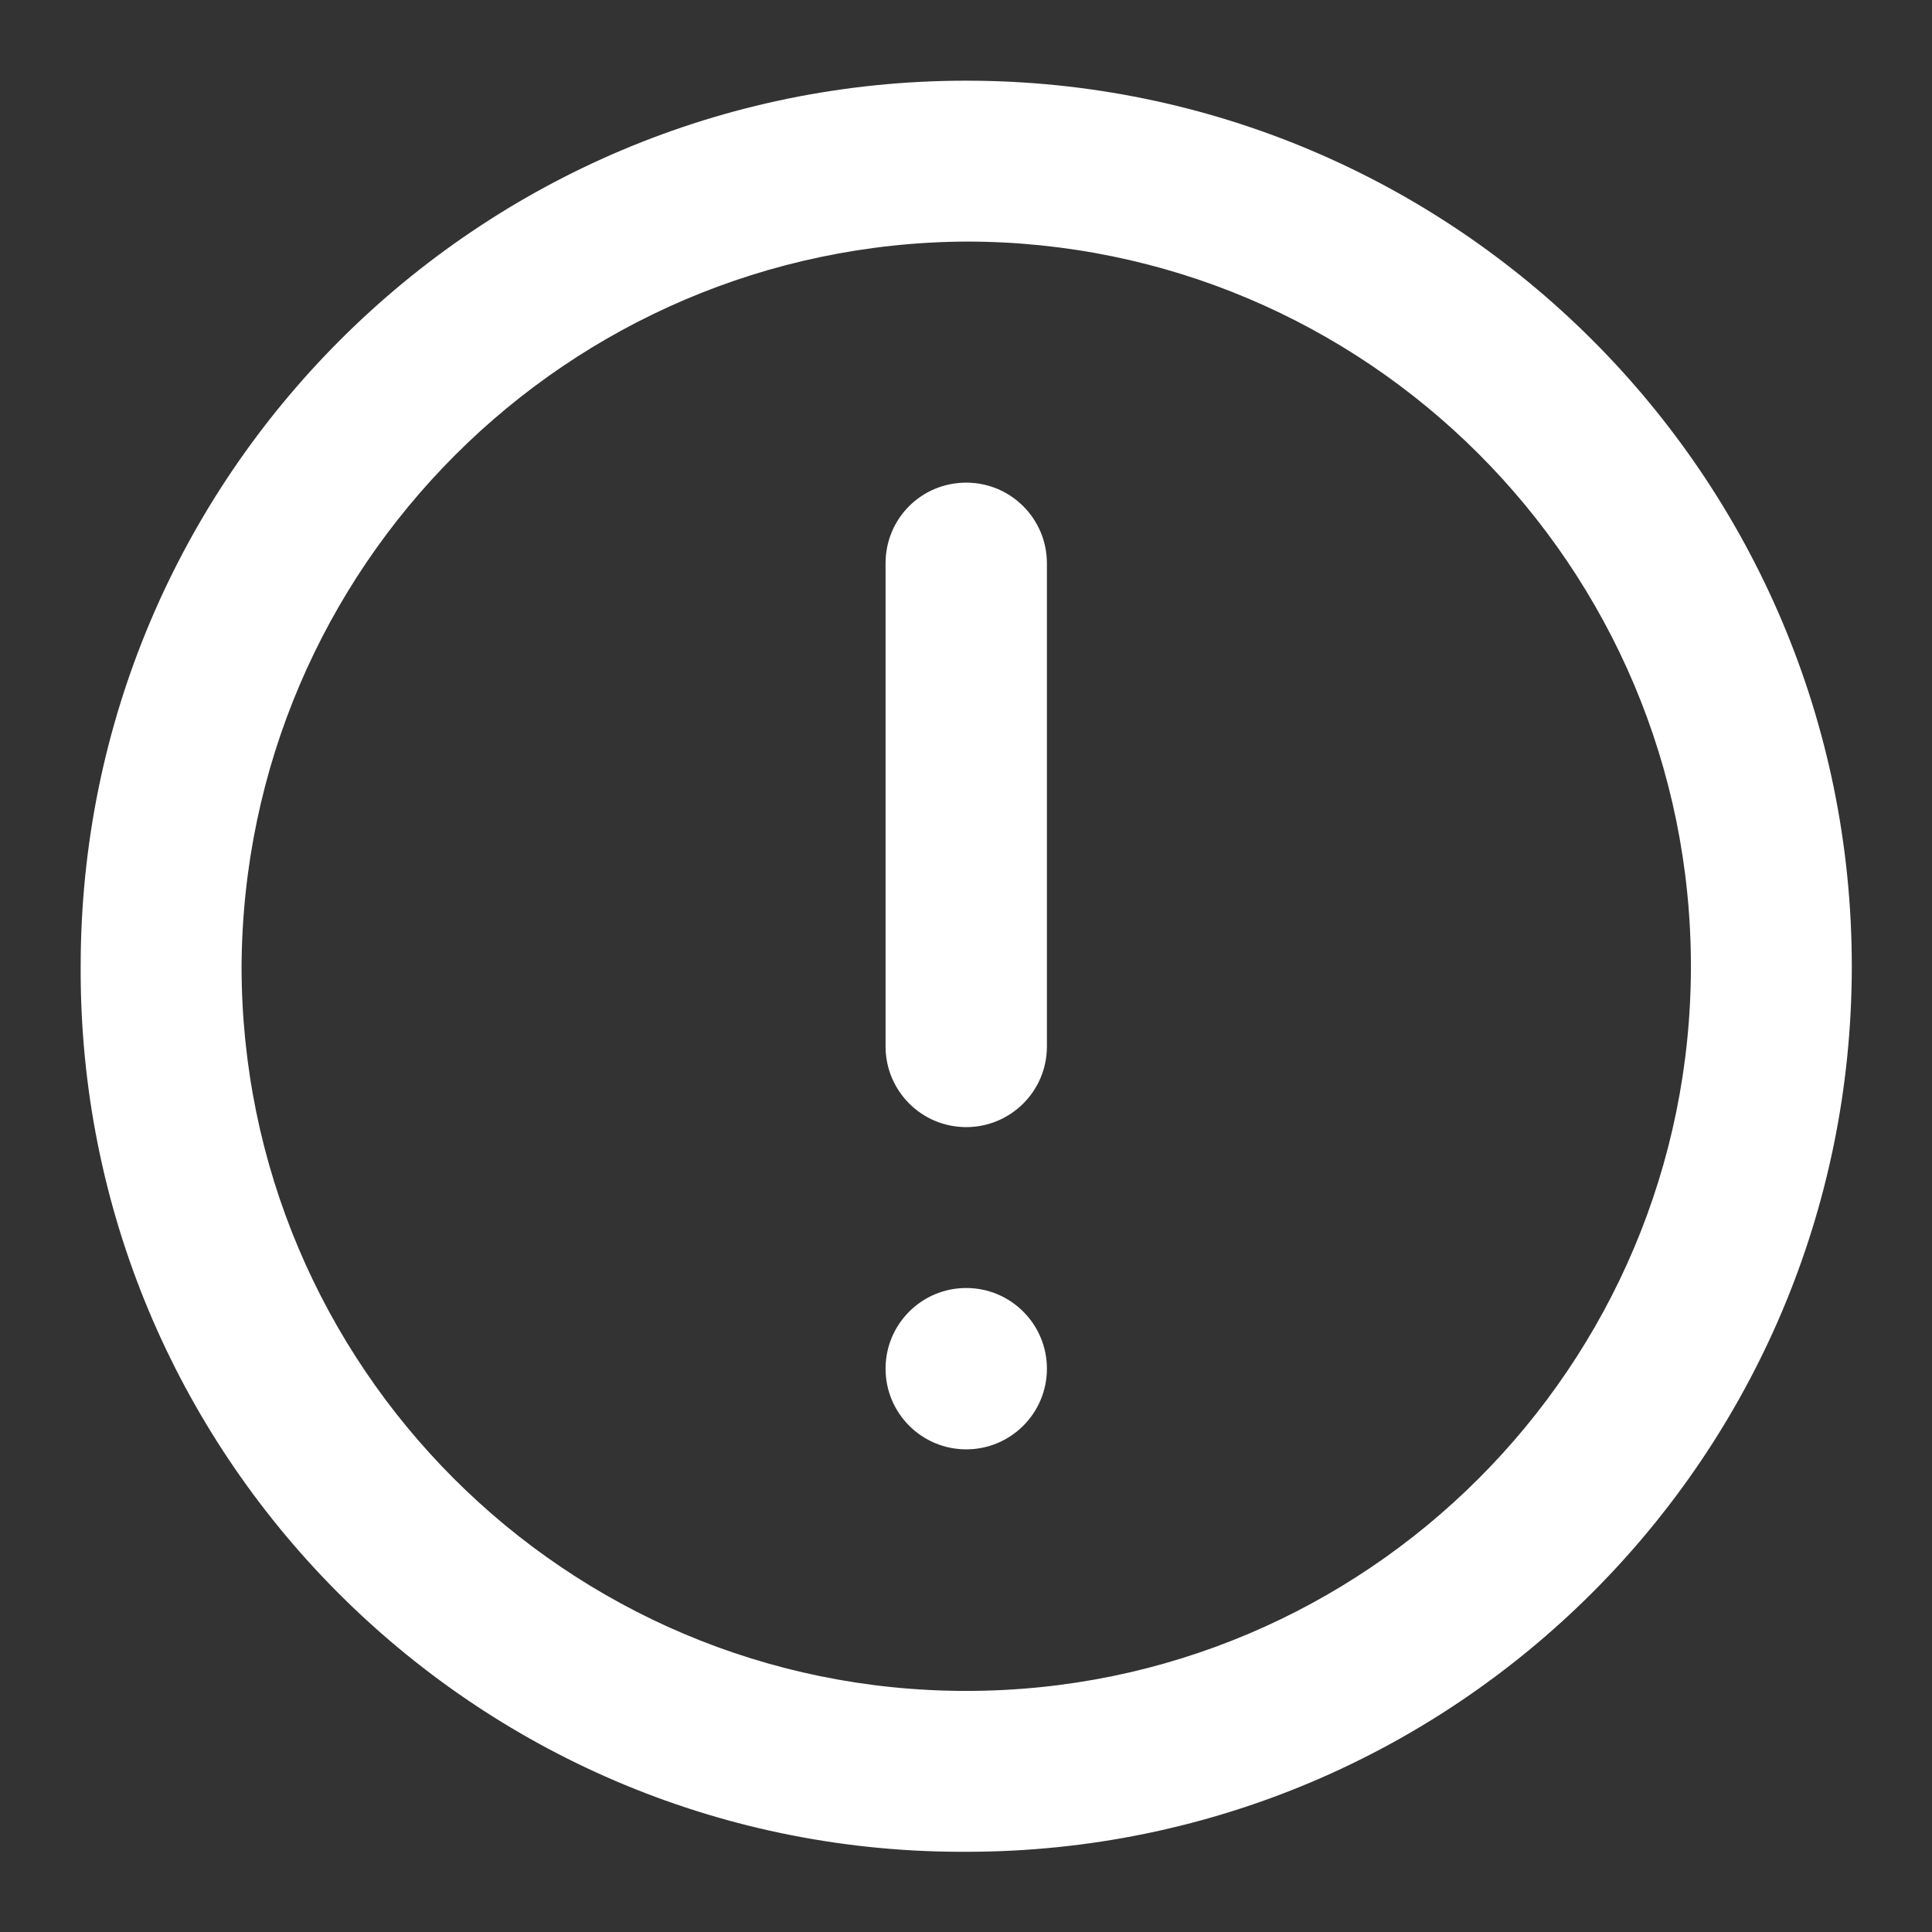 <?xml version="1.0" encoding="UTF-8"?>
<svg id="Layer_1" data-name="Layer 1" xmlns="http://www.w3.org/2000/svg" viewBox="0 0 40.95 40.95">
  <rect x="0" y="0" width="40.95" height="40.95" fill="#333333" stroke="none"/>
  <defs>
    <style>
      .cls-1 {
        fill: #fff;
      }

      .cls-2 {
        fill: none;
      }
    </style>
  </defs>
  <g id="Layer_2" data-name="Layer 2">
    <g id="invisible_box" data-name="invisible box">
      <rect class="cls-2" width="40.95" height="40.95"/>
    </g>
    <g id="Q3_icons" data-name="Q3 icons">
      <g>
        <path class="cls-1" d="M20.48,39.25c10.37,0,18.77-8.4,18.77-18.77S30.84,1.71,20.48,1.71,1.71,10.11,1.71,20.48c-.05,10.32,8.28,18.72,18.6,18.77.06,0,.11,0,.17,0ZM20.48,5.12c8.48,0,15.36,6.88,15.36,15.36s-6.88,15.36-15.36,15.36-15.36-6.88-15.36-15.36c.05-8.46,6.9-15.31,15.36-15.36Z"/>
        <path class="cls-1" d="M20.48,23.89c.94,0,1.71-.76,1.71-1.71v-10.24c0-.94-.76-1.71-1.71-1.71s-1.71.76-1.71,1.71v10.24c0,.94.76,1.71,1.71,1.71Z"/>
        <circle class="cls-1" cx="20.48" cy="29.01" r="1.71"/>
      </g>
    </g>
  </g>
</svg>